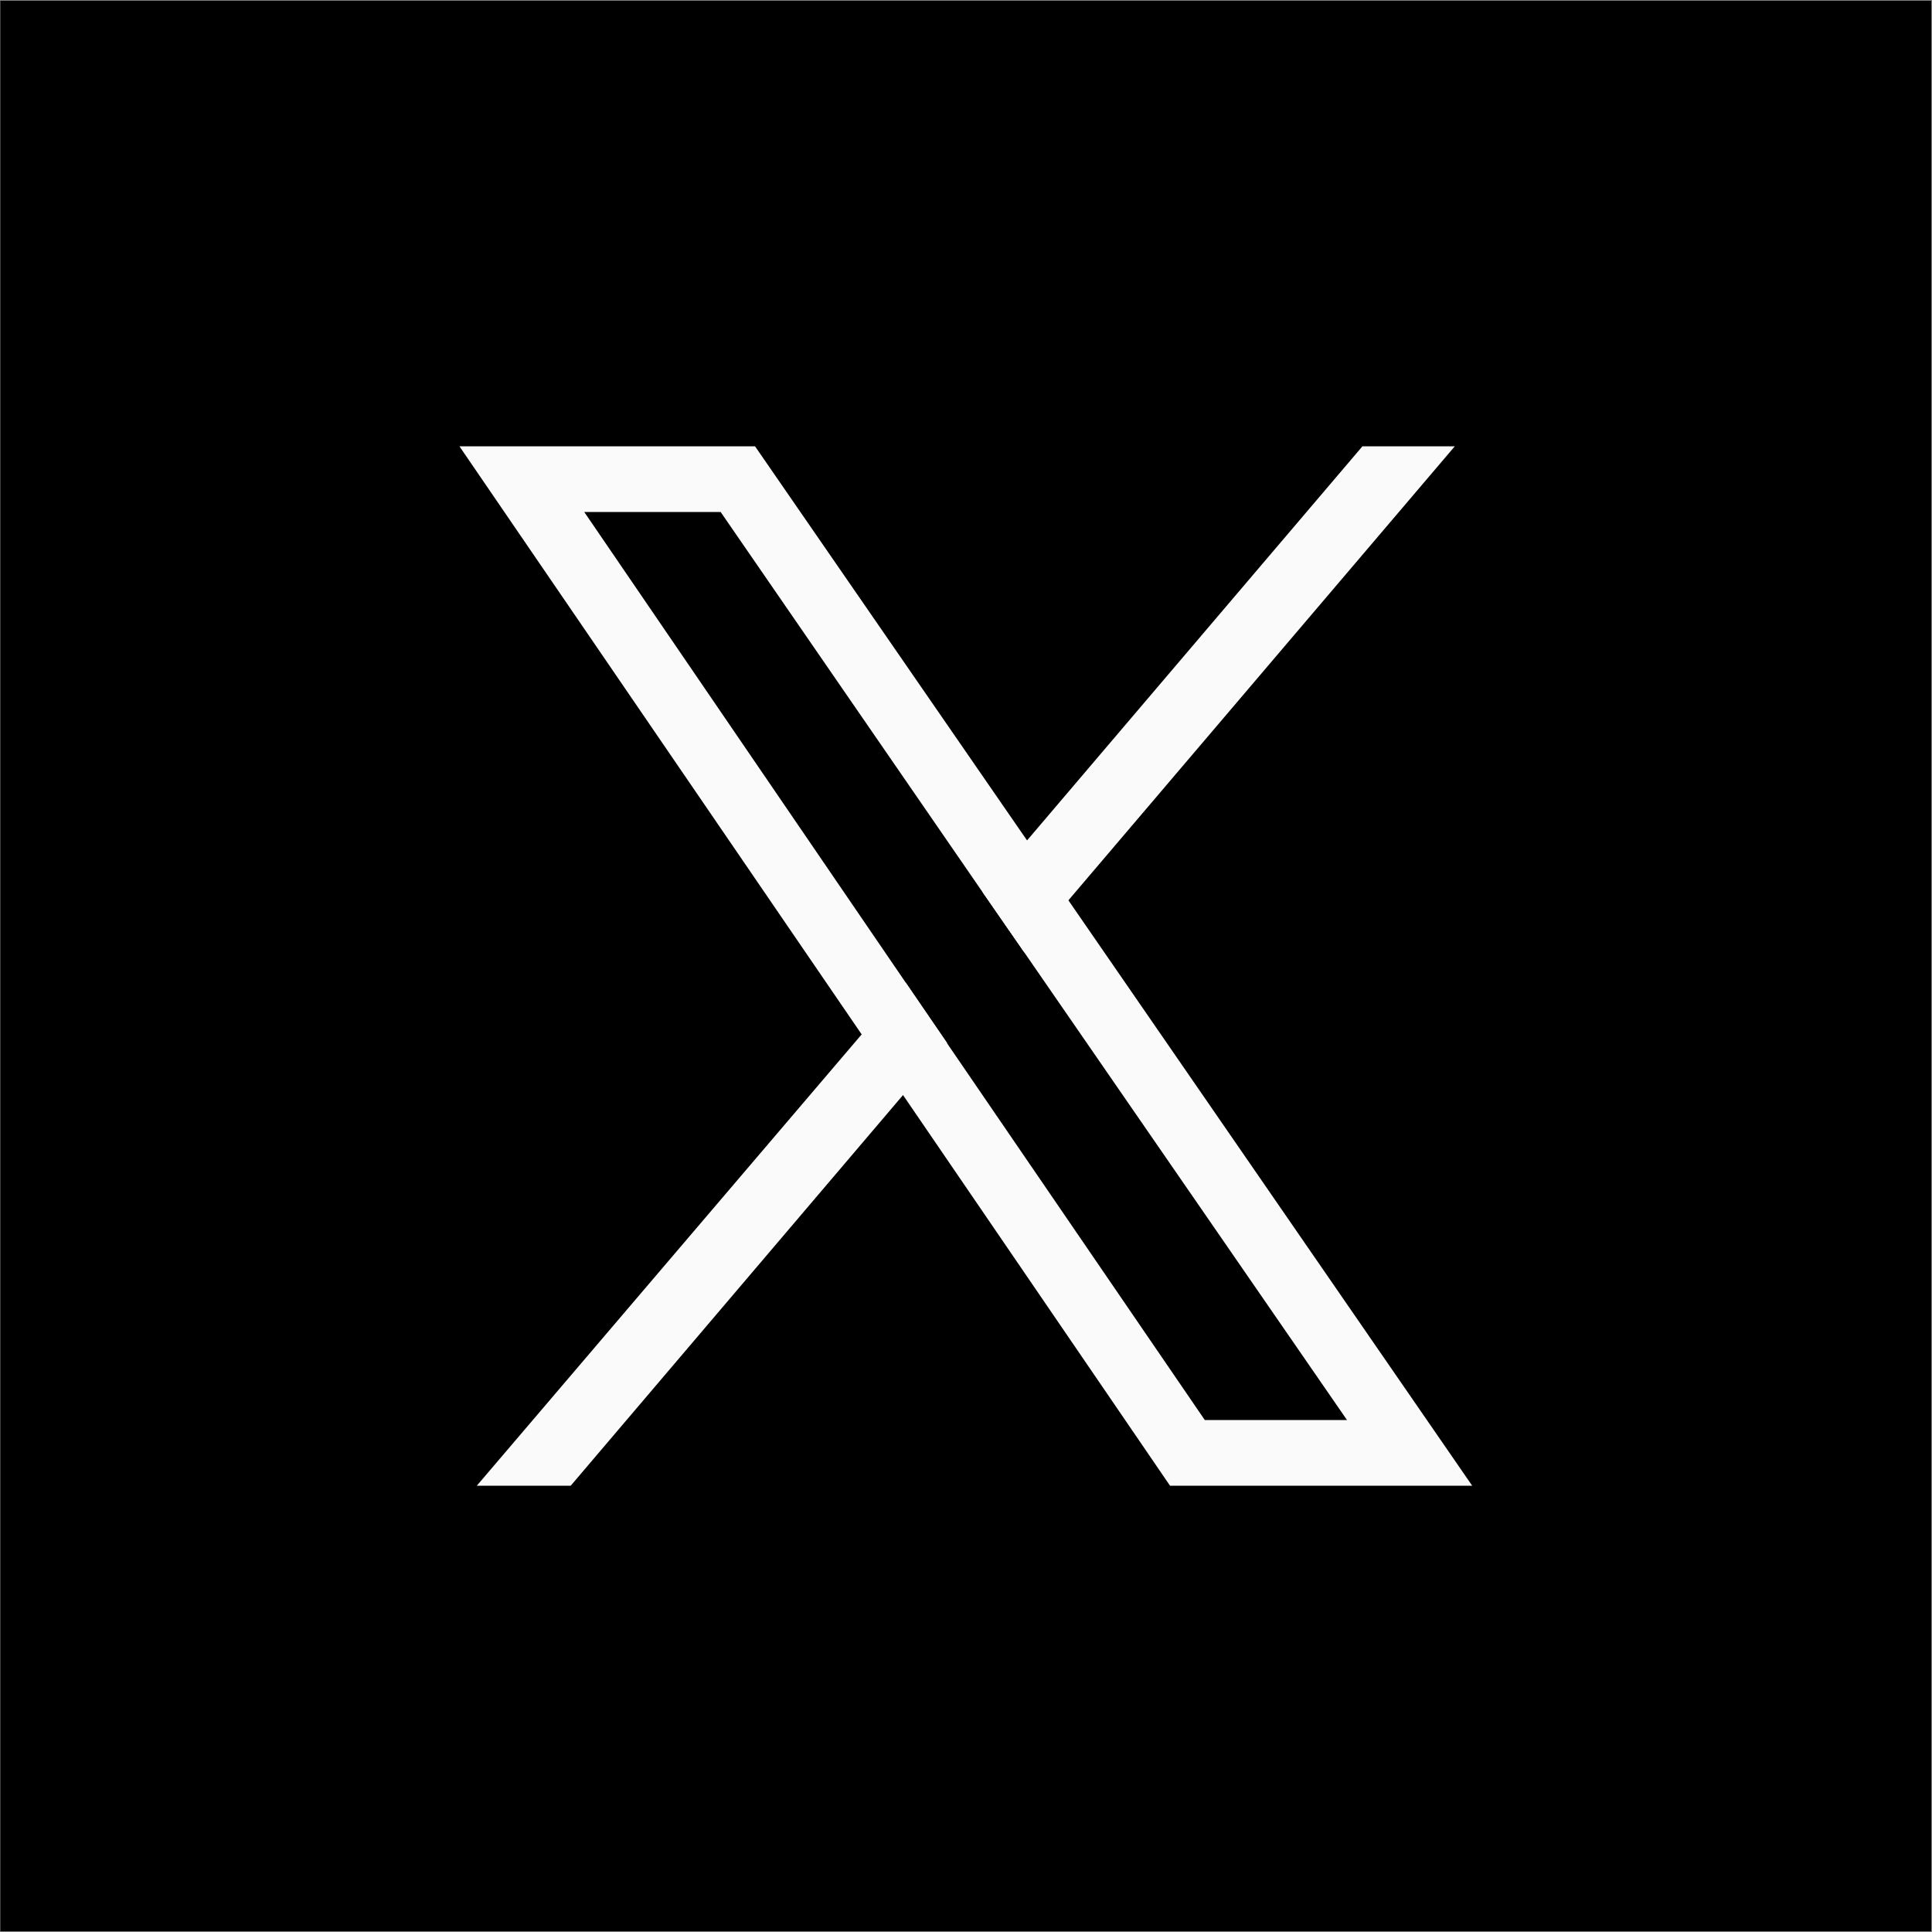 <svg version="1.2" xmlns="http://www.w3.org/2000/svg" viewBox="0 0 500 500" width="500" height="500">
	<rect x="0" y="0" width="500" height="500" fill="#808080" stroke="none"/>
	<title>Twitter X</title>
	<style>
		.s0 { fill: #000000 } 
		.s1 { fill: #fafafa } 
	</style>
	<g id="&lt;Group&gt;">
		<g id="&lt;Group&gt;">
			<path id="&lt;Path&gt;" class="s0" d="m0.1 0.2h499.7v499.6h-499.7z"/>
		</g>
		<g id="&lt;Group&gt;">
			<g id="&lt;Group&gt;">
				<g id="&lt;Group&gt;">
					<path id="&lt;Compound Path&gt;" fill-rule="evenodd" class="s1" d="m381 384.5h-78.2l-69.1-101.1-10.7-15.7-104.1-152.2h76.5l70.4 102 10.7 15.5zm-69.2-17h36.8l-83.5-121-10.8-15.6-67.8-98.4h-35.3l83.2 121.8 10.7 15.7z"/>
				</g>
			</g>
			<g id="&lt;Group&gt;">
				<g id="&lt;Group&gt;">
					<path id="&lt;Path&gt;" class="s1" d="m234.4 254.3l10.7 15.6-11.4 13.5-86 101.1h-24.3l99.6-116.8z"/>
					<path id="&lt;Path&gt;" class="s1" d="m376.5 115.5l-100 117.5-11.4 13.5-10.8-15.6 11.5-13.4 86.8-102z"/>
				</g>
			</g>
		</g>
	</g>
</svg>